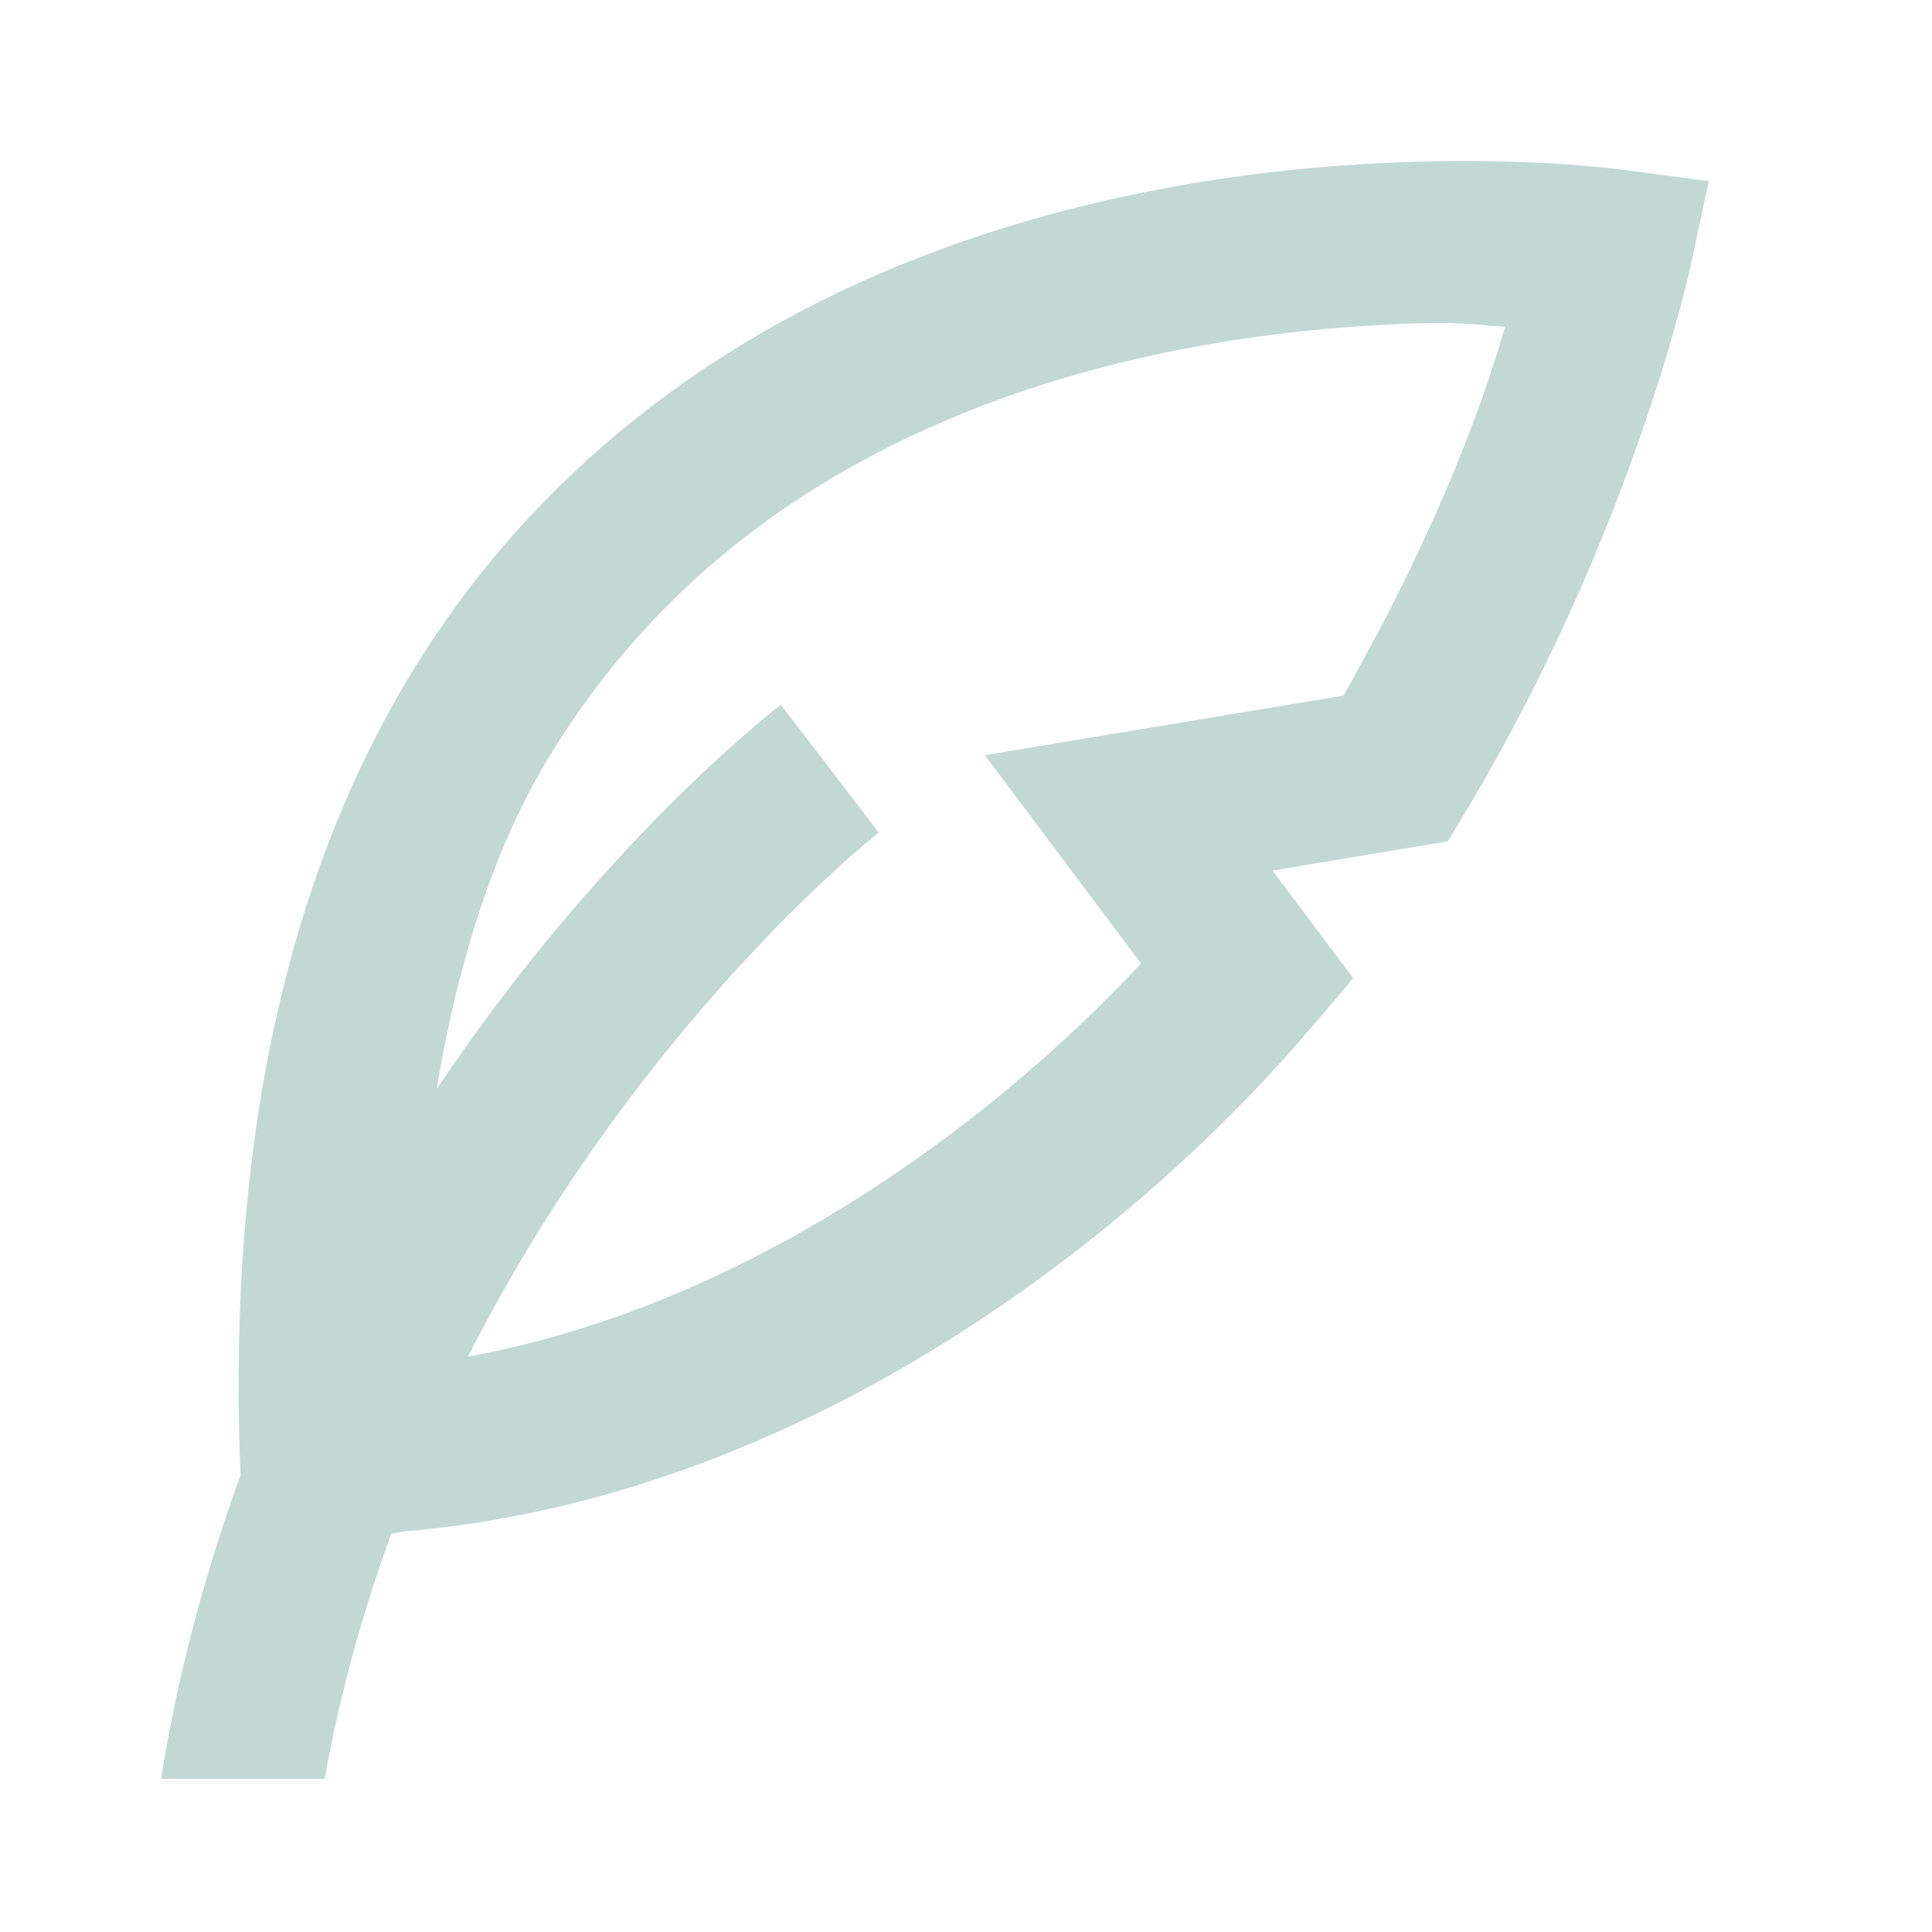 <svg width="24" height="24" viewBox="0 0 24 24" fill="none" xmlns="http://www.w3.org/2000/svg">
<path d="M18.482 2.002C18.138 1.997 17.749 2 17.326 2.018C15.633 2.088 13.383 2.388 11.152 3.305C8.922 4.222 6.682 5.786 5.117 8.35C3.649 10.757 2.809 14.02 2.988 18.325C2.567 19.488 2.216 20.74 2 22.098H4.033C4.226 21.014 4.516 20.003 4.859 19.055C4.901 19.044 4.942 19.033 4.986 19.03L5.02 19.028V19.024C9.877 18.615 13.998 15.46 16.293 12.76L16.811 12.151L15.809 10.815L17.986 10.451L18.223 10.055C20.296 6.596 21 3.309 21 3.309L21.227 2.25L20.154 2.108C20.154 2.108 19.516 2.018 18.482 2.002ZM18.156 4.018C18.337 4.027 18.473 4.046 18.697 4.059C18.402 5.078 17.833 6.624 16.688 8.641L12.234 9.381L14.174 11.969C12.248 14.034 9.211 16.235 5.814 16.852C7.916 12.712 10.874 10.374 10.916 10.342L9.701 8.754C9.549 8.87 7.435 10.528 5.424 13.528C5.701 11.868 6.167 10.474 6.826 9.393C8.14 7.24 9.98 5.949 11.912 5.155C13.844 4.361 15.839 4.094 17.35 4.026C17.751 4.008 17.976 4.008 18.156 4.018Z" fill="#C2D9D3"/>
</svg>

